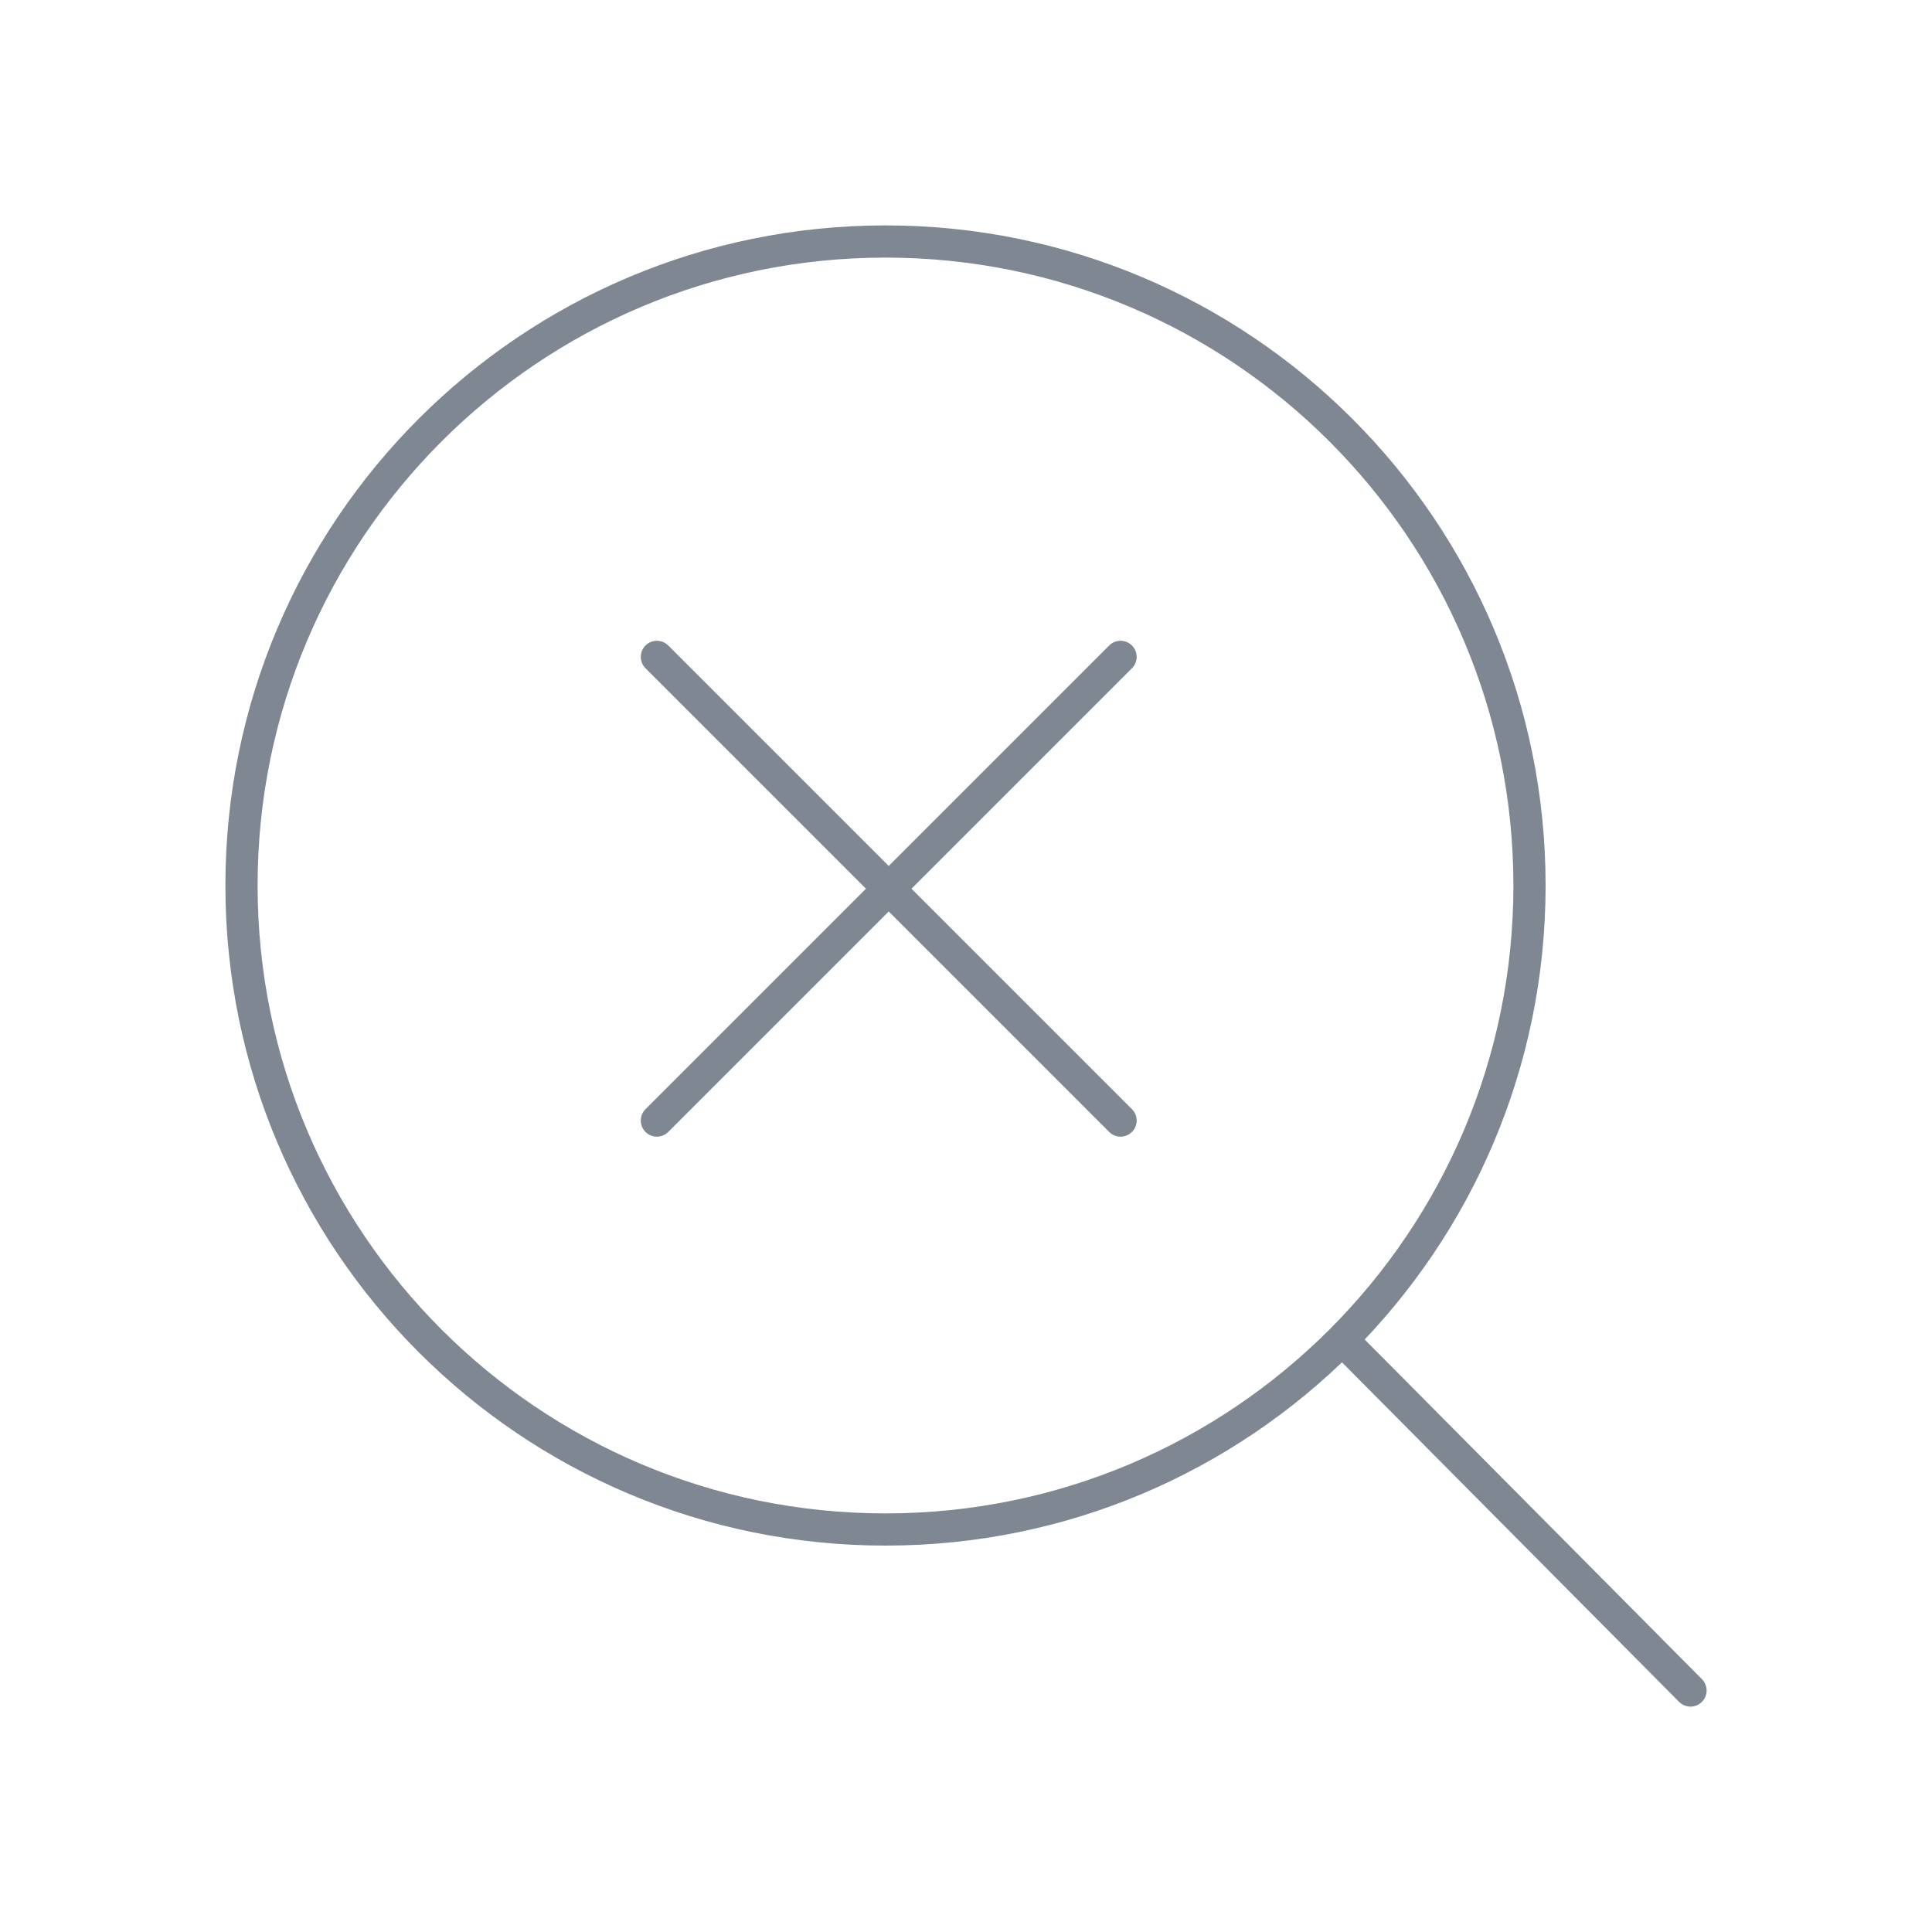 <svg width="60" height="60" viewBox="0 0 60 60" fill="none" xmlns="http://www.w3.org/2000/svg">
<path d="M41.681 41.603L52.5 52.5M47.5 27.5C47.5 38.546 38.546 47.5 27.5 47.5C16.454 47.5 7.5 38.546 7.5 27.5C7.5 16.454 16.454 7.5 27.5 7.5C38.546 7.5 47.5 16.454 47.5 27.5Z" stroke="#7F8792" stroke-linecap="round" stroke-linejoin="round"/>
<path d="M20.4 20.4L34.8 34.8M34.8 20.4L20.4 34.8" stroke="#7F8792" stroke-linecap="round" stroke-linejoin="round"/>
</svg>
